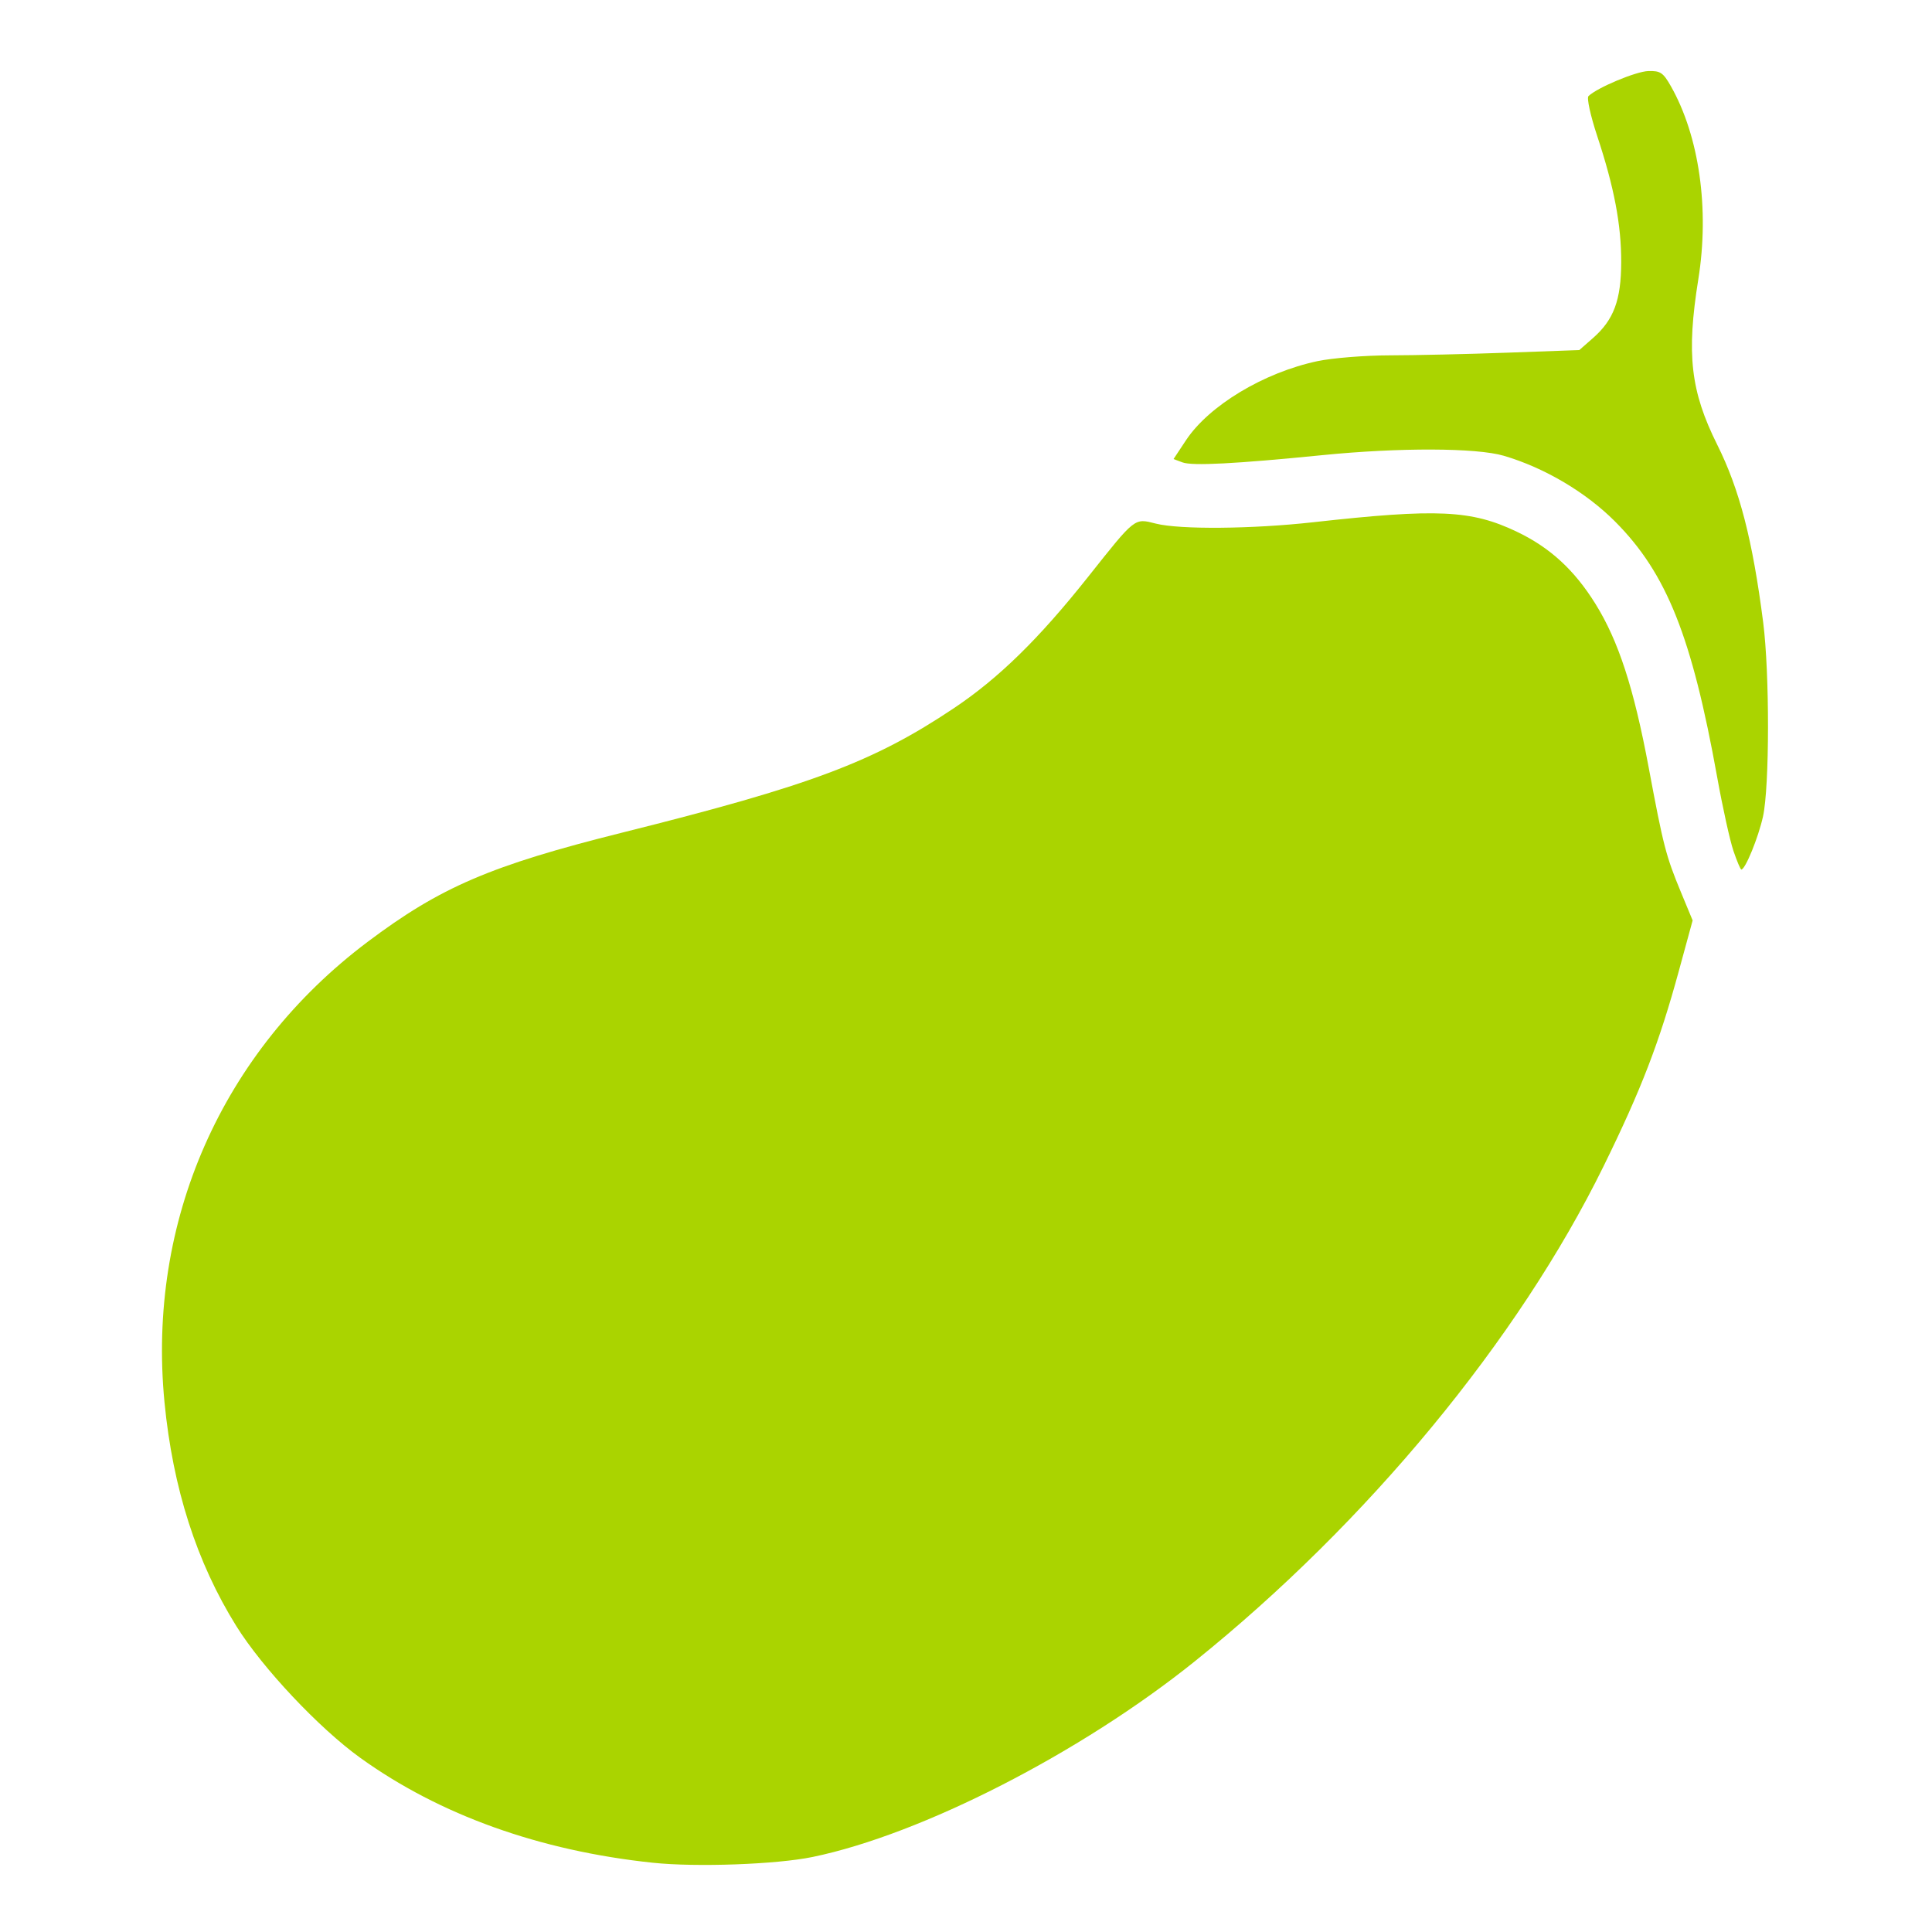 <?xml version="1.0" encoding="UTF-8" standalone="no"?>
<!-- Created with Inkscape (http://www.inkscape.org/) -->

<svg
   version="1.1"
   id="svg1"
   width="512"
   height="512"
   viewBox="0 0 512 512"
   sodipodi:docname="aubergine-filled.svg"
   inkscape:version="1.3 (0e150ed6c4, 2023-07-21)"
   xmlns:inkscape="http://www.inkscape.org/namespaces/inkscape"
   xmlns:sodipodi="http://sodipodi.sourceforge.net/DTD/sodipodi-0.dtd"
   xmlns="http://www.w3.org/2000/svg"
   xmlns:svg="http://www.w3.org/2000/svg">
  <defs
     id="defs1" />
  <sodipodi:namedview
     id="namedview1"
     pagecolor="#ffffff"
     bordercolor="#000000"
     borderopacity="0.25"
     inkscape:showpageshadow="2"
     inkscape:pageopacity="0.0"
     inkscape:pagecheckerboard="0"
     inkscape:deskcolor="#d1d1d1"
     inkscape:zoom="0.96122328"
     inkscape:cx="203.90684"
     inkscape:cy="329.26793"
     inkscape:window-width="1350"
     inkscape:window-height="1237"
     inkscape:window-x="1024"
     inkscape:window-y="86"
     inkscape:window-maximized="0"
     inkscape:current-layer="svg1" />
  <path
     style="fill:#aad400;fill-opacity:1;stroke:none;stroke-width:1.04"
     d="M 173.01,493.647 C 143.01,490.483 116.526,480.987 95.488,465.853 84.572,458.001 69.559,442.05 62.648,430.962 52.107,414.05 45.803,394.411 43.591,371.595 38.942,323.647 58.771,278.692 97.39,249.627 116.71,235.086 130.056,229.358 164.924,220.645 c 49.961,-12.485 66.55,-18.708 87.842,-32.95 11.875,-7.943 22.515,-18.349 35.547,-34.764 12.681,-15.973 12.234,-15.622 18.005,-14.169 6.382,1.607 25.488,1.441 41.677,-0.361 32.951,-3.669 41.903,-3.254 53.971,2.506 8.782,4.191 15.236,10.109 20.831,19.099 6.113,9.823 10.189,22.346 14.121,43.382 3.891,20.817 4.567,23.432 8.533,33.011 l 3.115,7.522 -3.652,13.381 c -5.199,19.052 -9.985,31.47 -19.945,51.748 -22.574,45.964 -62.543,94.385 -108.262,131.158 -30.218,24.305 -72.455,45.936 -101.355,51.909 -9.559,1.975 -30.834,2.745 -42.34,1.531 z"
     id="path2" />
  <path
     style="fill:#aad400;fill-opacity:1;stroke:none;stroke-width:1.04"
     d="m 459.381,225.494 c -0.927,-2.718 -2.864,-11.496 -4.306,-19.506 -6.704,-37.261 -13.364,-53.976 -26.969,-67.683 -7.765,-7.823 -18.773,-14.344 -29.585,-17.523 -7.245,-2.131 -27.684,-2.202 -48.053,-0.168 -23.007,2.298 -34.498,2.894 -37.098,1.923 l -2.372,-0.885 3.304,-4.988 c 6.089,-9.193 20.64,-17.948 34.822,-20.953 3.955,-0.838 12.617,-1.532 19.249,-1.542 6.631,-0.01 20.63,-0.329 31.107,-0.708 l 19.05,-0.69 3.647,-3.202 c 5.486,-4.817 7.432,-10.05 7.459,-20.058 0.027,-9.927 -1.866,-19.884 -6.357,-33.451 -1.789,-5.405 -2.818,-10.103 -2.32,-10.59 2.289,-2.233 12.613,-6.555 15.872,-6.644 3.186,-0.088 3.919,0.405 5.963,4.008 7.52,13.258 10.263,32.537 7.278,51.154 -3.19,19.893 -2.072,29.665 5.021,43.887 5.901,11.831 9.351,25.173 12.161,47.019 1.731,13.455 1.705,43.591 -0.045,51.497 -1.235,5.583 -4.697,14.045 -5.745,14.045 -0.221,0 -1.16,-2.224 -2.086,-4.942 z"
     id="path3" />
</svg>
